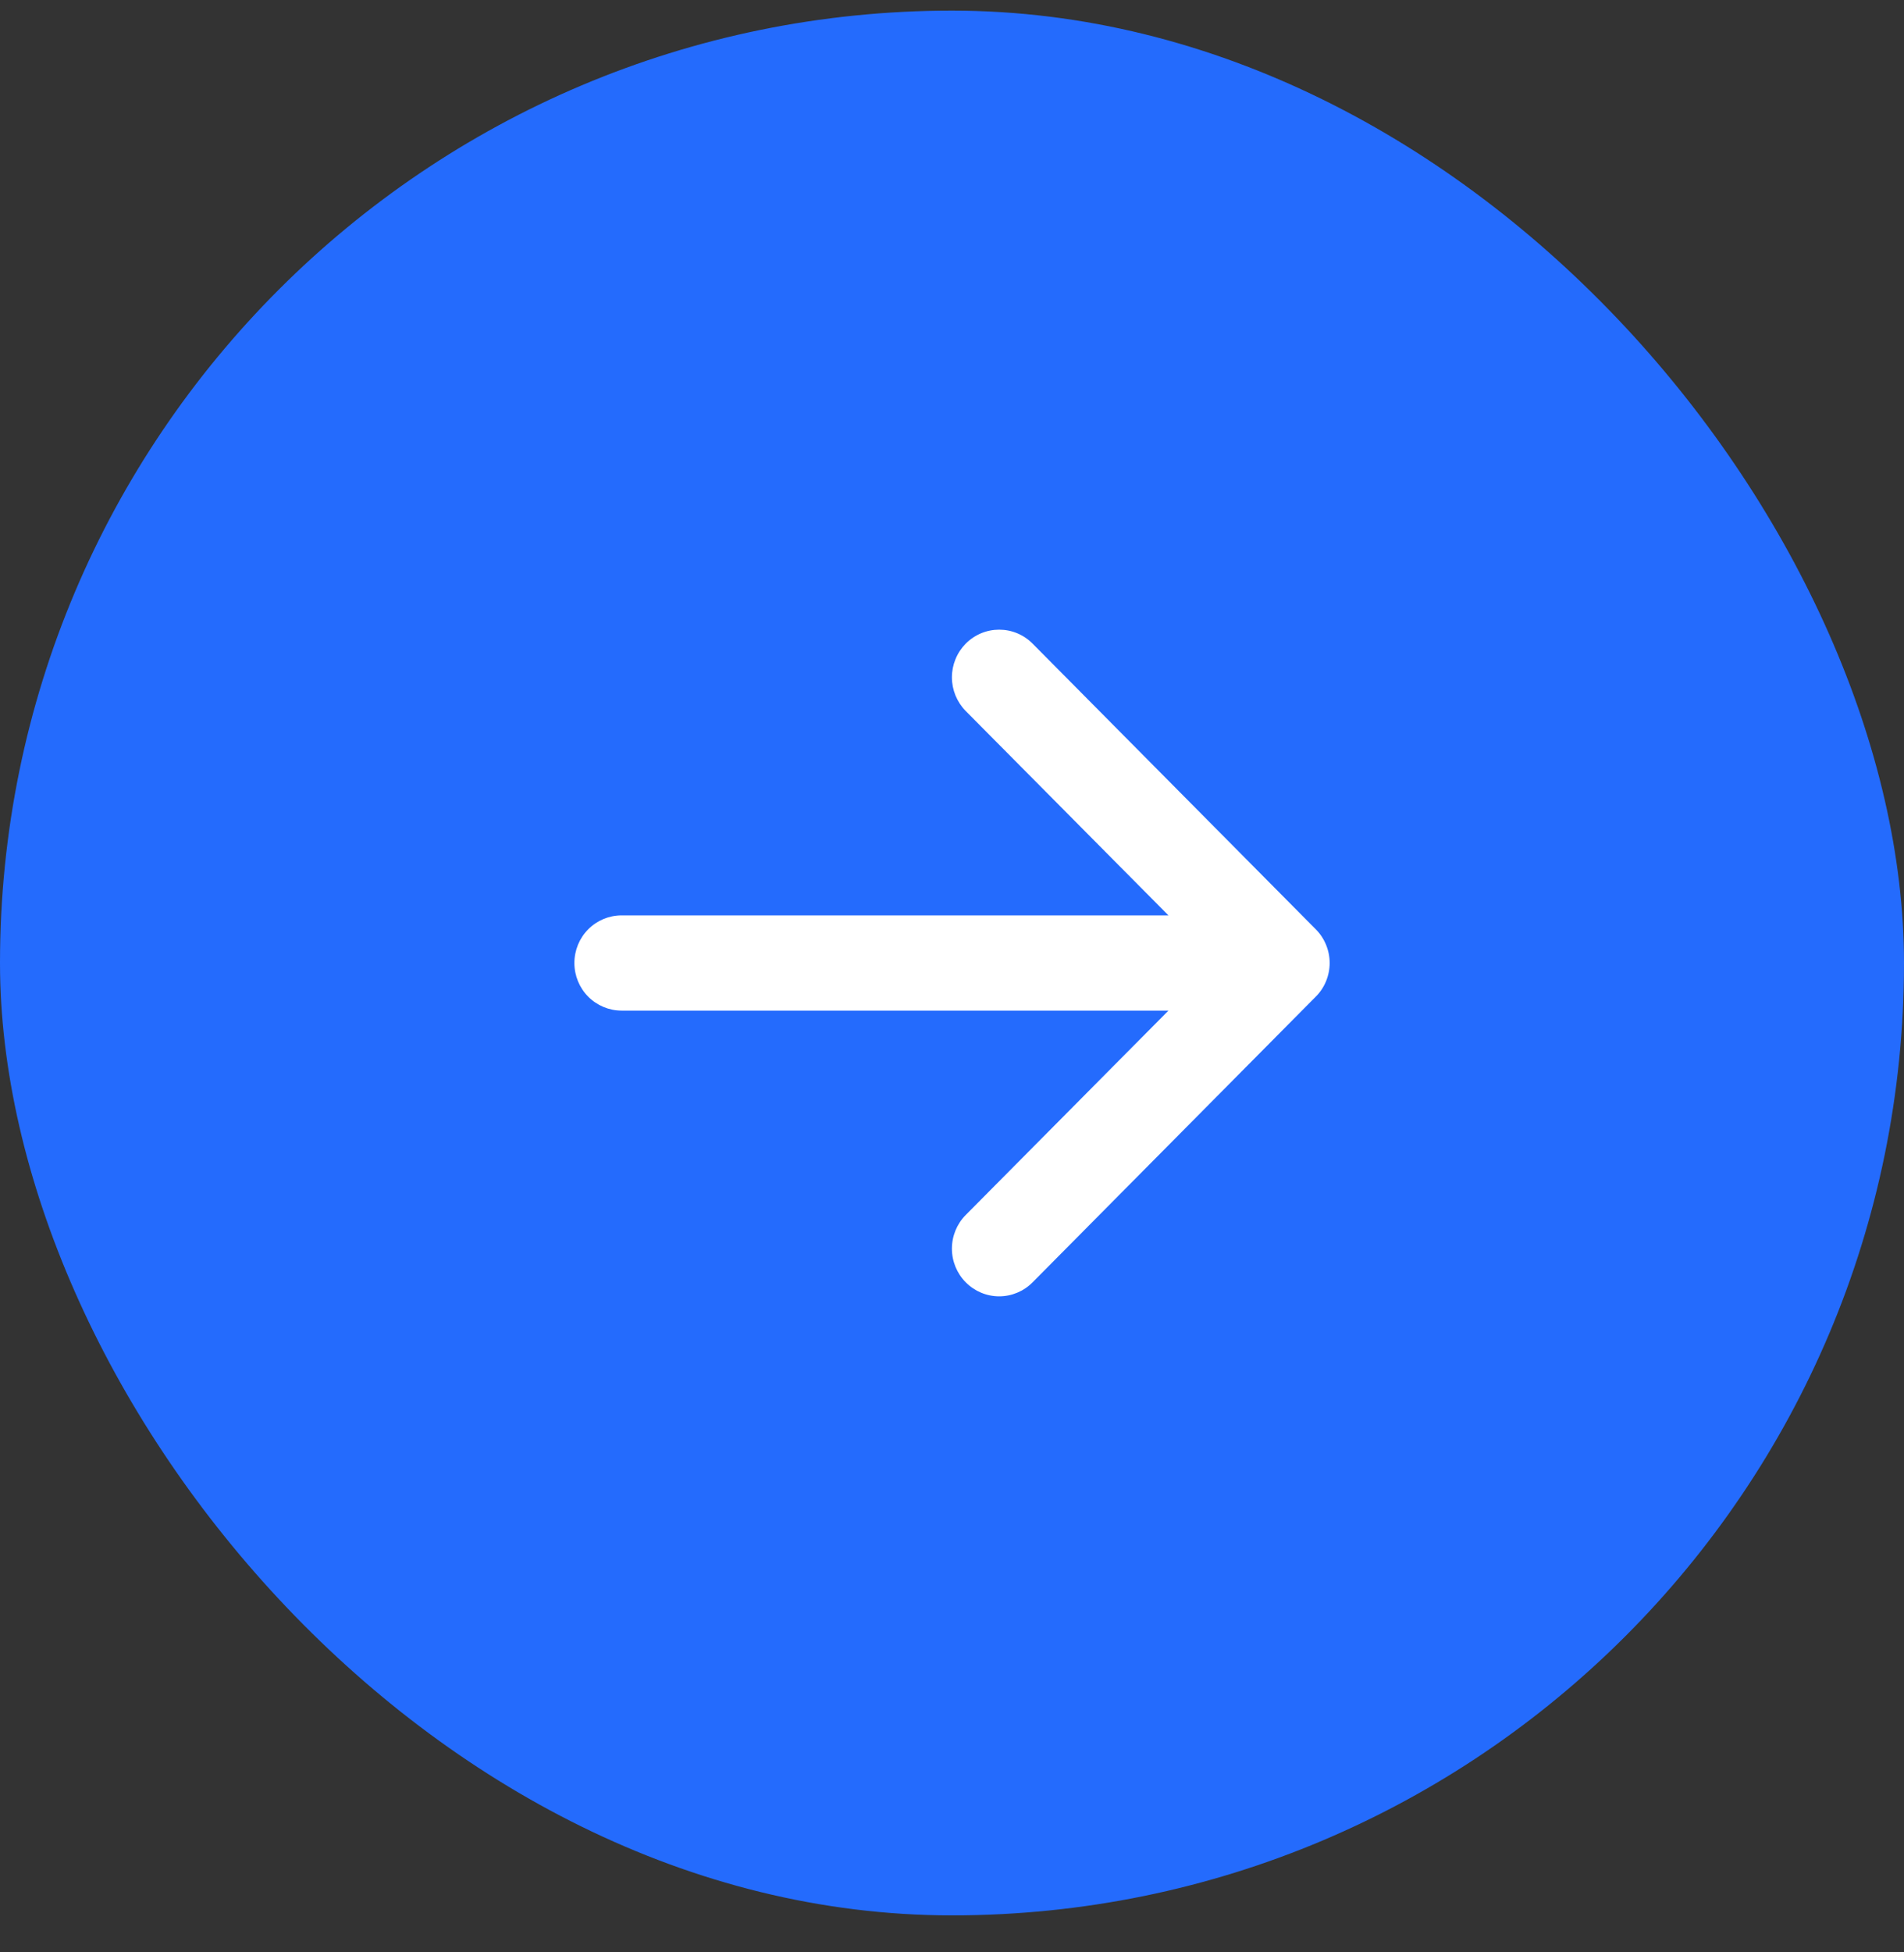 <svg width="40" height="41" viewBox="0 0 40 41" fill="none" xmlns="http://www.w3.org/2000/svg">
<rect x="0" y="0" width="40" height="41" fill="#333333" stroke="none"/>
<rect y="0.223" width="40" height="40" rx="20" fill="#246BFD"/>
<path fill-rule="evenodd" clip-rule="evenodd" d="M12.067 20.223C12.067 19.957 12.171 19.703 12.357 19.516C12.543 19.328 12.796 19.223 13.059 19.223L24.547 19.223L20.289 14.932C20.197 14.839 20.124 14.728 20.074 14.607C20.024 14.485 19.998 14.355 19.998 14.224C19.998 14.092 20.024 13.962 20.074 13.841C20.124 13.719 20.197 13.609 20.289 13.516C20.381 13.423 20.491 13.349 20.611 13.299C20.732 13.248 20.861 13.223 20.991 13.223C21.121 13.223 21.25 13.248 21.371 13.299C21.491 13.349 21.601 13.423 21.693 13.516L27.642 19.515C27.735 19.608 27.808 19.718 27.858 19.84C27.908 19.961 27.934 20.091 27.934 20.223C27.934 20.354 27.908 20.484 27.858 20.606C27.808 20.727 27.735 20.838 27.642 20.93L21.693 26.929C21.507 27.117 21.254 27.223 20.991 27.223C20.728 27.223 20.475 27.117 20.289 26.929C20.103 26.742 19.998 26.487 19.998 26.222C19.998 25.956 20.103 25.701 20.289 25.514L24.547 21.223L13.059 21.223C12.796 21.223 12.543 21.117 12.357 20.93C12.171 20.742 12.067 20.488 12.067 20.223Z" fill="white"/>
</svg>
